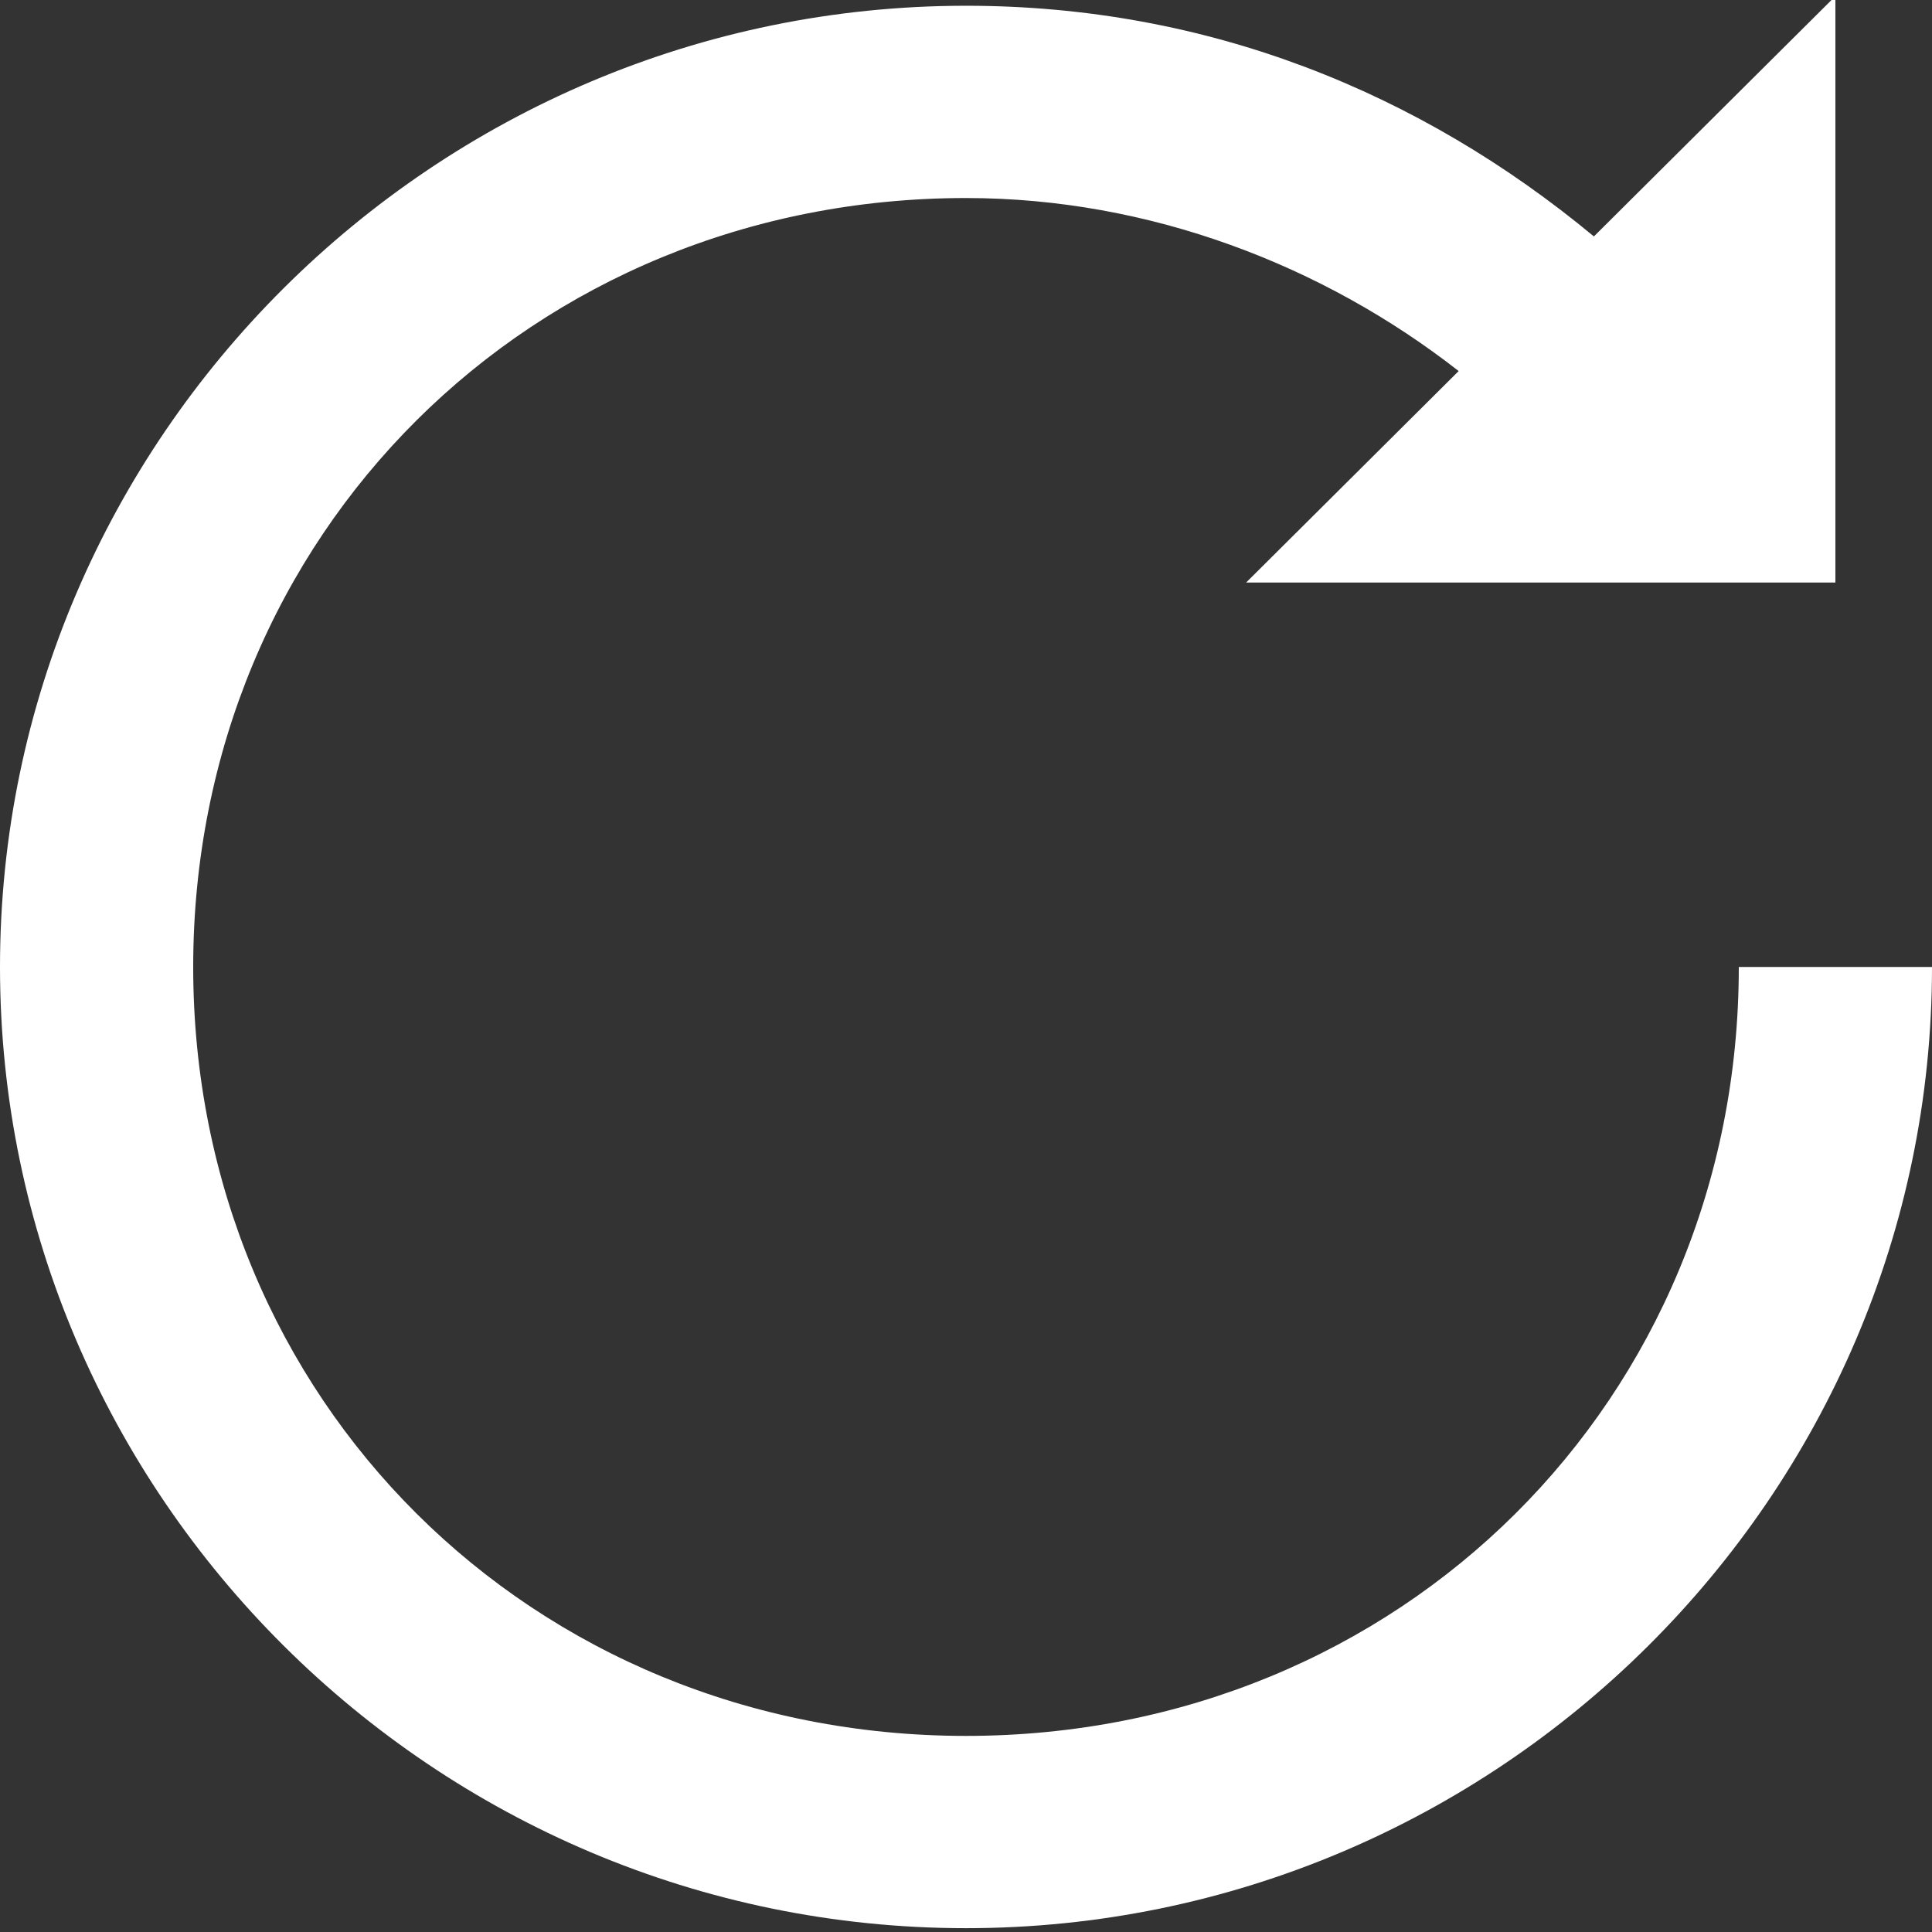 <svg height="50" viewBox="0 0 50 50" width="50" xmlns="http://www.w3.org/2000/svg"><rect x="0" y="0" width="50" height="50" fill="#333333" stroke="none"/><path d="m47.5-.1-6.25 6.219c-4.5-3.731-10-5.97-16.25-5.97-13.75 0-25 11.194-25 24.876s11.25 24.876 25 24.876 25-11.194 25-24.876h-5c0 11.194-8.75 19.9-20 19.9s-20-8.706-20-19.9c0-11.194 8.75-19.9 20-19.9 4.75 0 9.25 1.741 12.75 4.478l-5.5 5.473h15.25z" fill="#fff"/></svg>